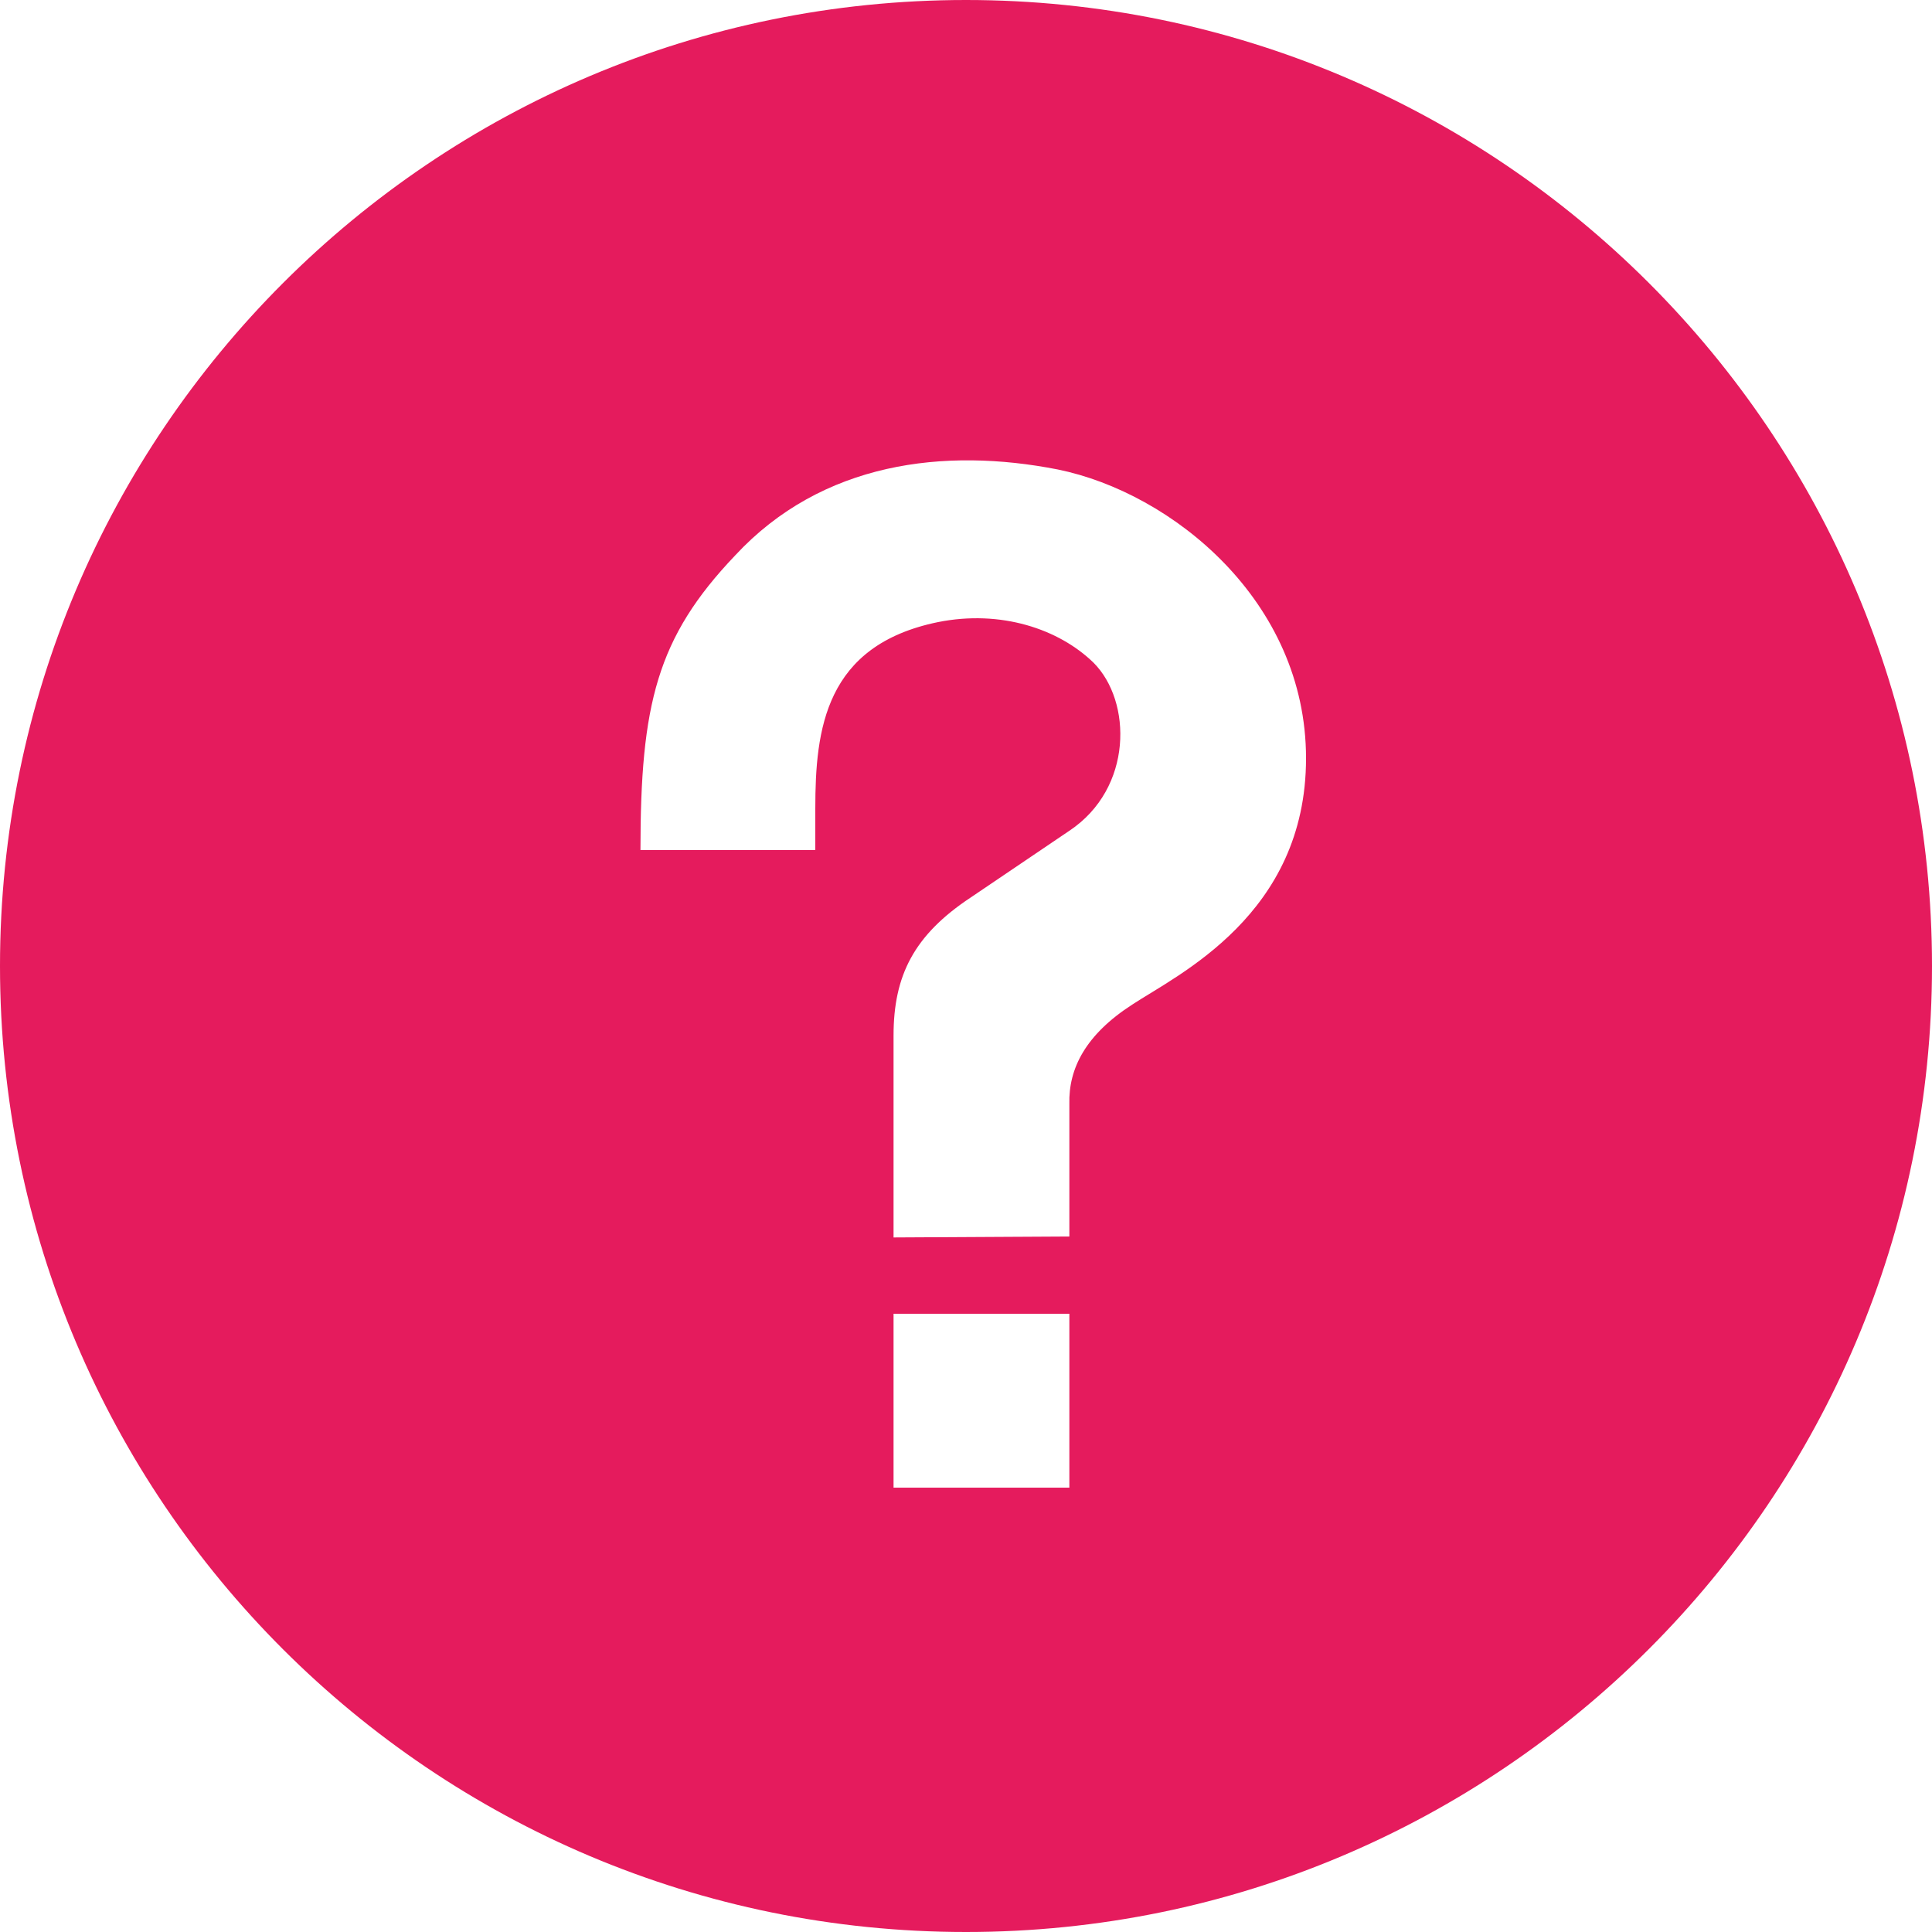 <?xml version="1.0" encoding="utf-8"?>
<!-- Generator: Adobe Illustrator 22.1.0, SVG Export Plug-In . SVG Version: 6.00 Build 0)  -->
<svg version="1.1" id="Layer_1" xmlns="http://www.w3.org/2000/svg" xmlns:xlink="http://www.w3.org/1999/xlink" x="0px" y="0px"
	 viewBox="0 0 200 200" style="enable-background:new 0 0 200 200;" xml:space="preserve">
<style type="text/css">
	.st0{fill:#E51B5D;}
</style>
<g>
	<g>
		<g>
			<path class="st0" d="M100,0C44.8,0,0,44.8,0,100c0,55.3,44.8,100,100,100s100-44.8,100-100C200,44.8,155.2,0,100,0z M110.7,154
				H92.5v-18h18.2V154z M117.2,104c-4.8,3.1-6.6,6.6-6.5,10.3V128l-18.2,0.1v-20.9c0-6.2,2.1-10.4,8-14.3l10.2-6.9
				c6.6-4.4,6.5-13.4,2.5-17.4c-3.6-3.5-9.6-5.5-16.1-4.2c-11.7,2.4-12.7,11.1-12.7,19.3V88H66.3c0-15.1,1.7-22,9.8-30.5
				c9-9.7,21.7-11.2,33.4-8.9c11.8,2.4,25.7,13.6,25.7,29.9C135.2,94.7,121.9,100.9,117.2,104z"/>
		</g>
	</g>
</g>
</svg>

